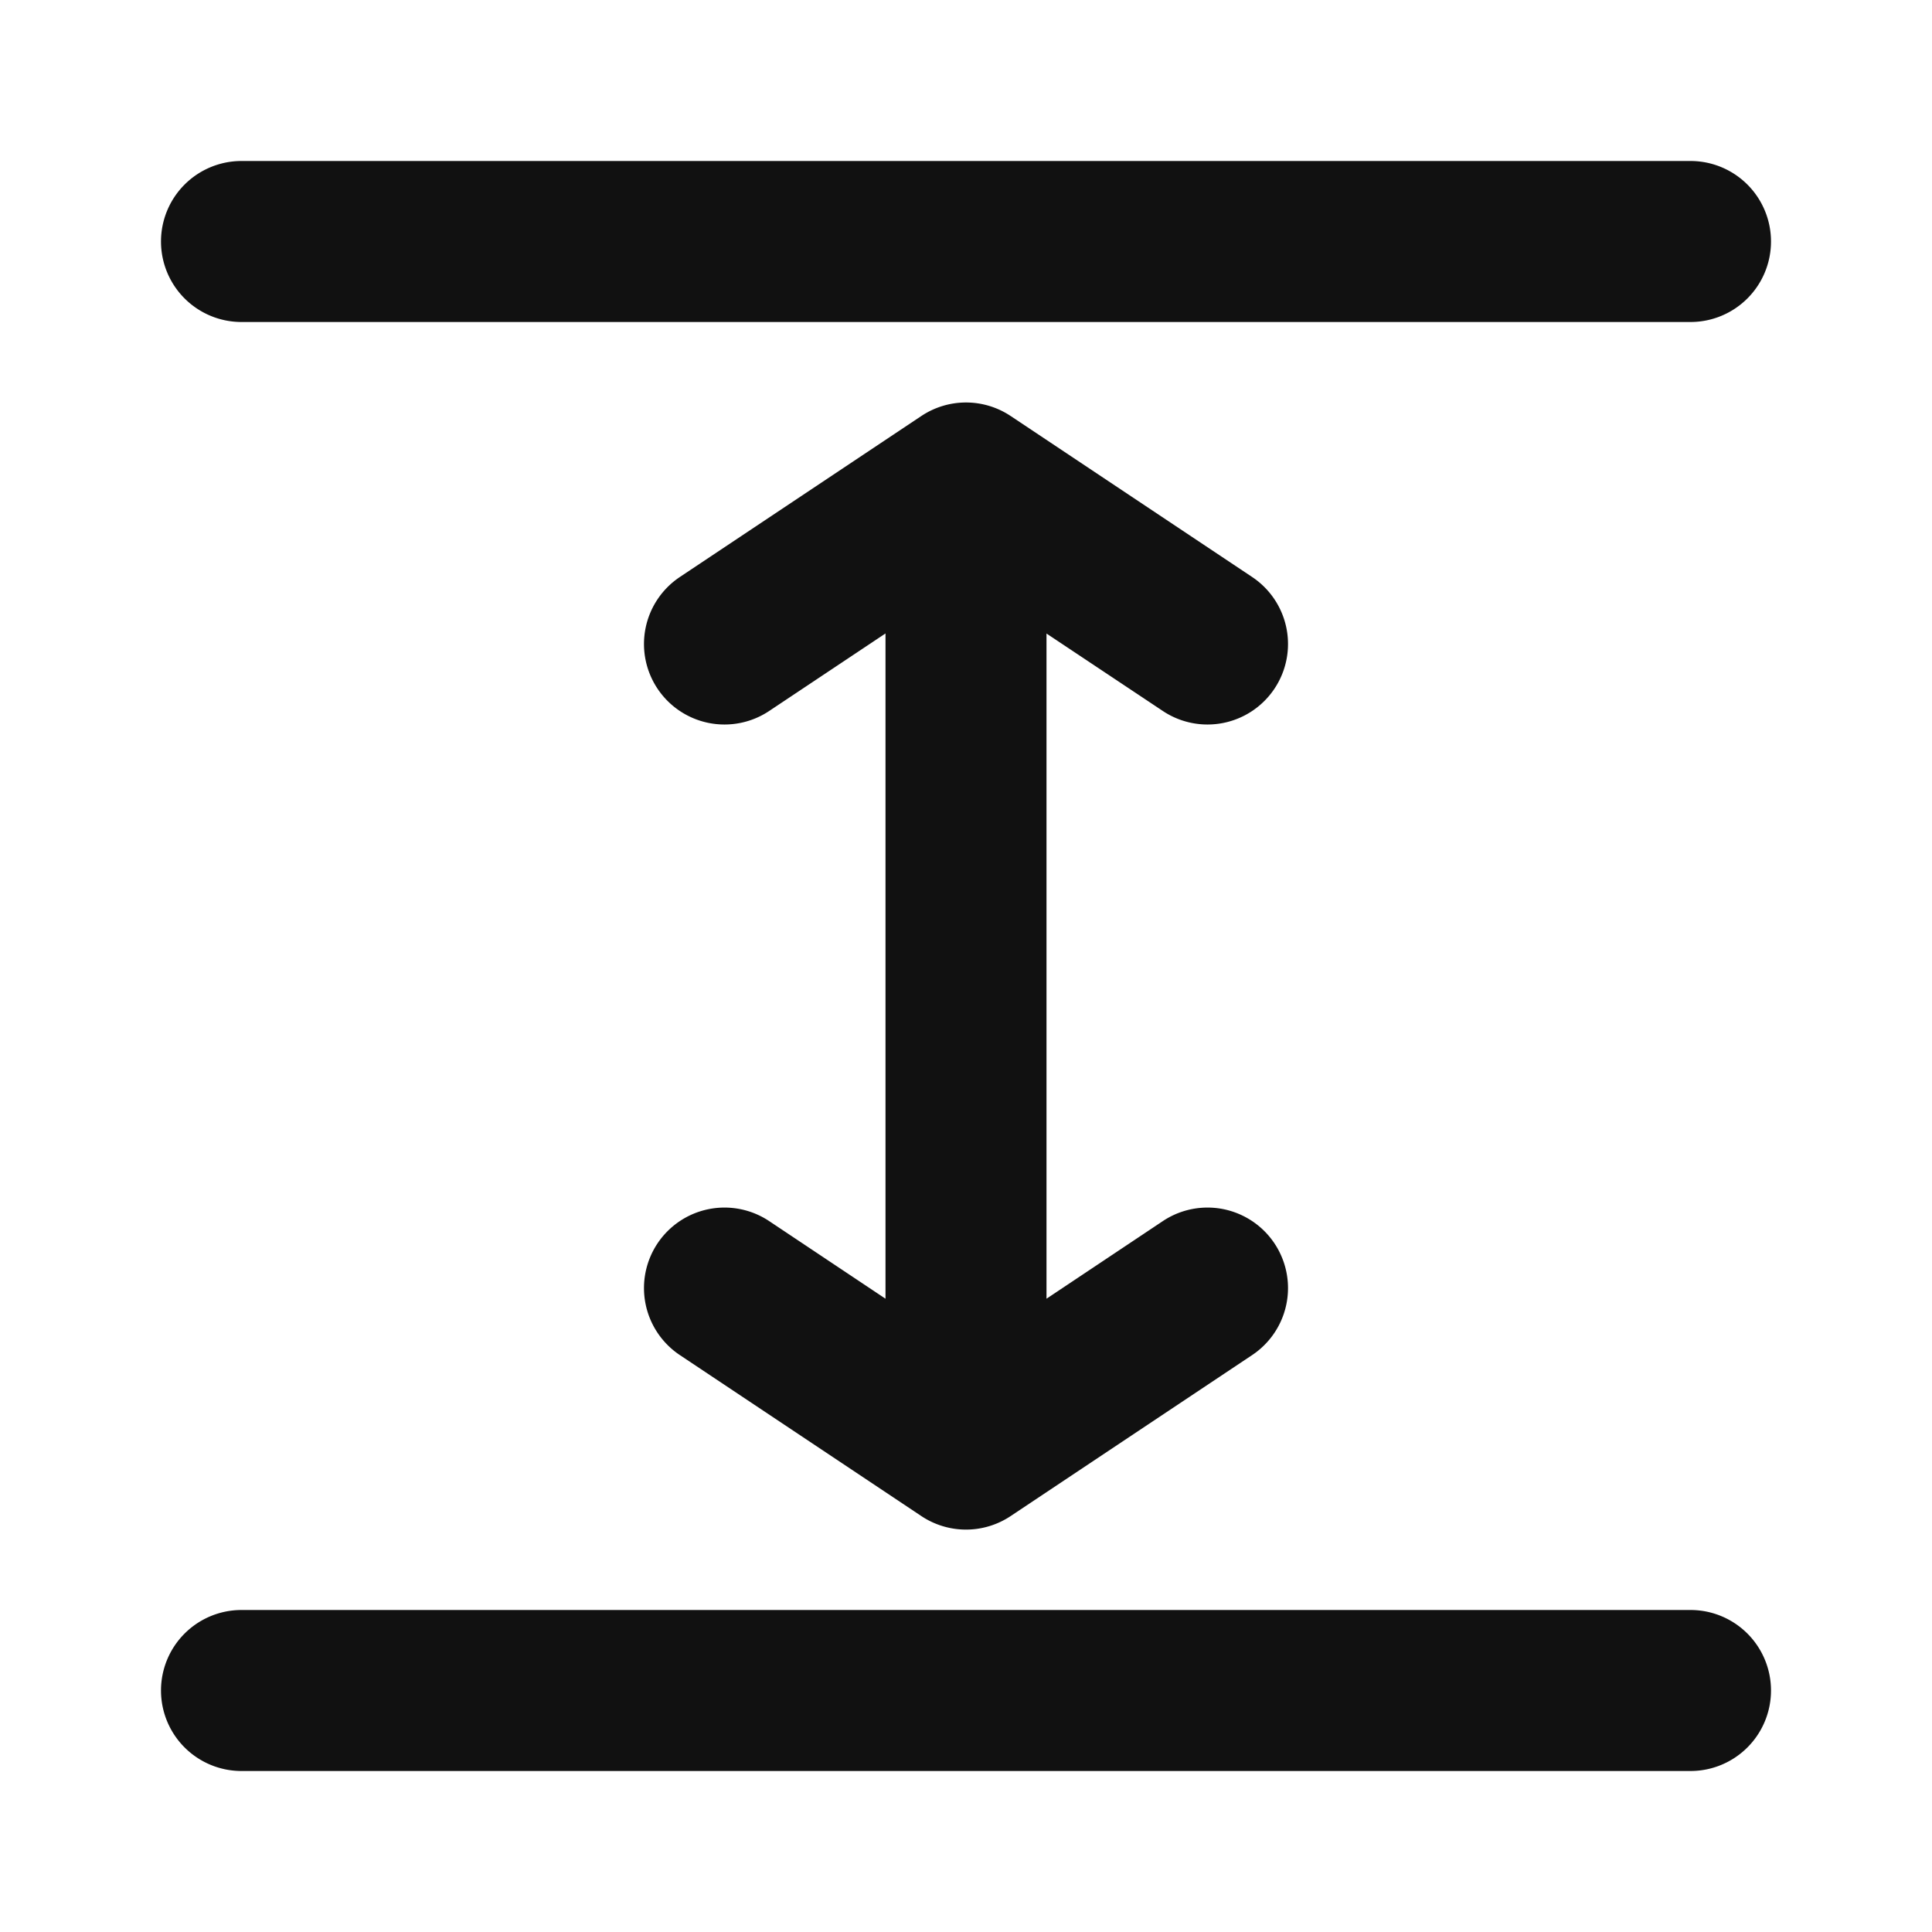 <svg xmlns="http://www.w3.org/2000/svg" width="24" height="24" fill="none"><path fill="#111" d="M2 3a1 1 0 0 1 1-1h18a1 1 0 1 1 0 2H3a1 1 0 0 1-1-1ZM2 21a1 1 0 0 1 1-1h18a1 1 0 1 1 0 2H3a1 1 0 0 1-1-1ZM14.445 8.832 13 7.87v8.263l1.445-.964a1 1 0 1 1 1.11 1.664l-3 2a1 1 0 0 1-1.11 0l-3-2a1 1 0 0 1 1.11-1.664l1.445.964V7.869l-1.445.963a1 1 0 0 1-1.11-1.664l3-2a1 1 0 0 1 1.11 0l3 2a1 1 0 0 1-1.11 1.664Z"/></svg>